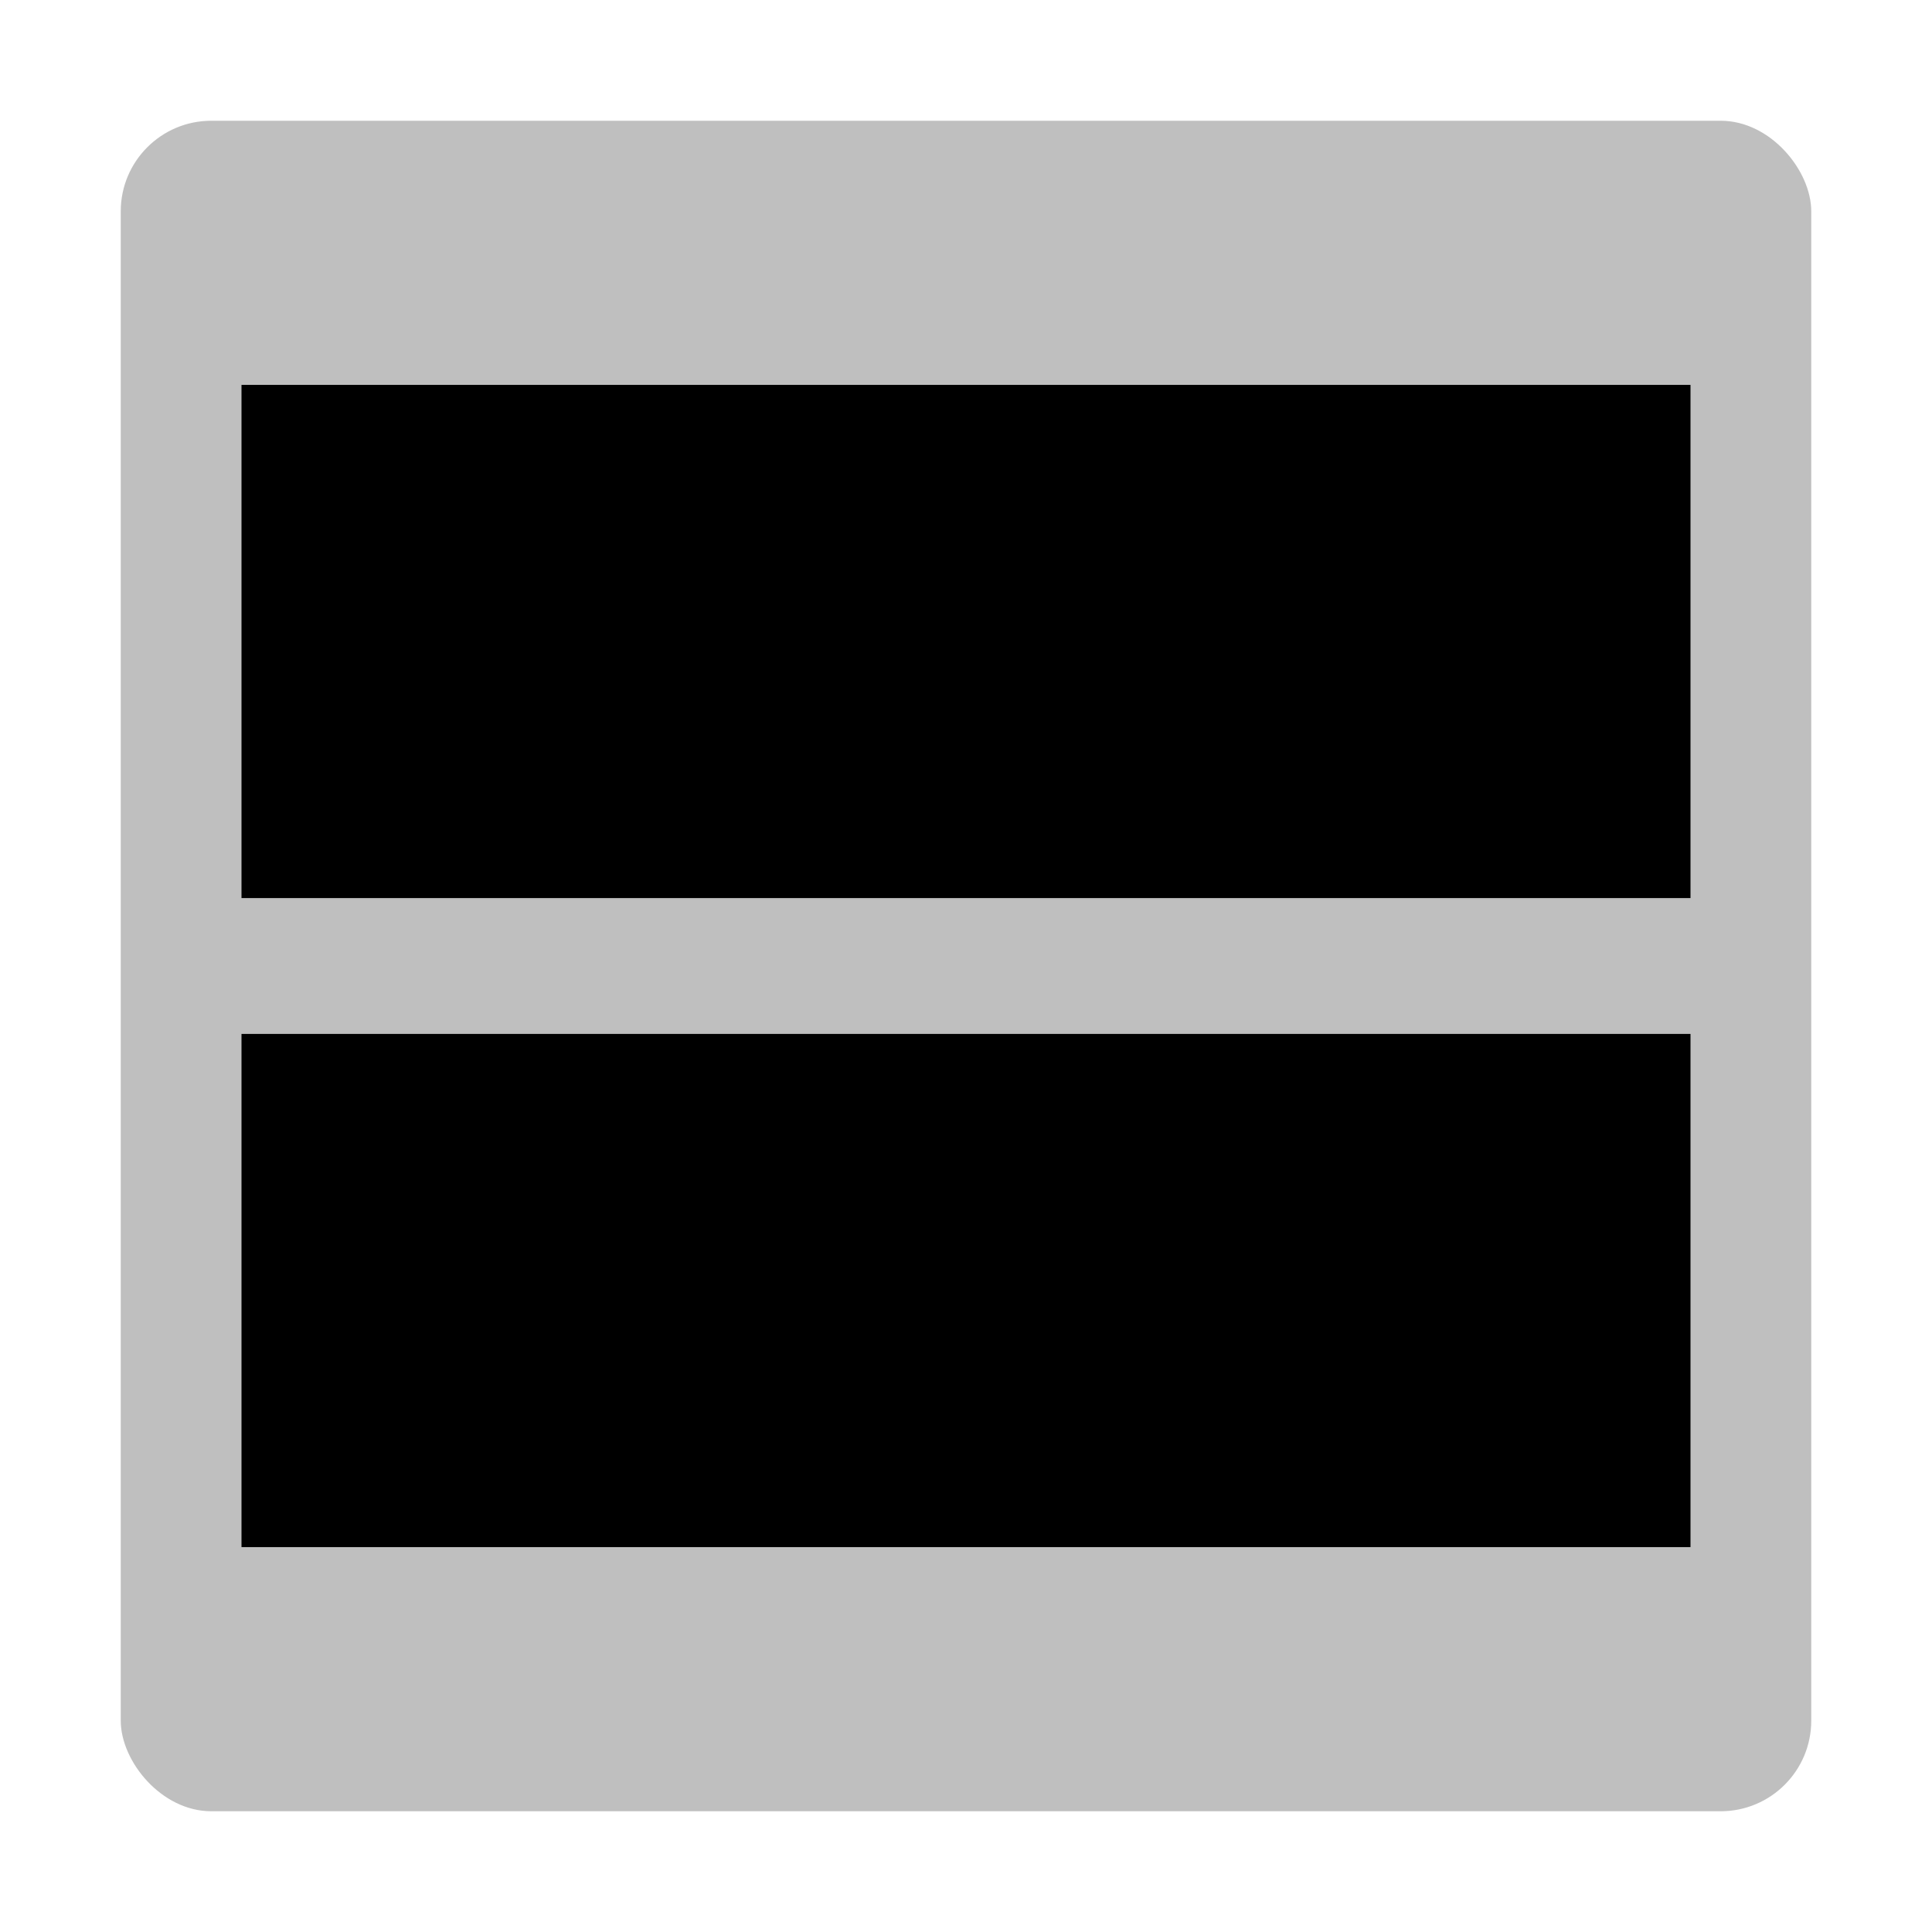 <svg xmlns="http://www.w3.org/2000/svg" viewBox="0 0 512 512">
  <rect width="448" height="448" x="32" y="32" fill="currentColor" class="ci-secondary" opacity="0.25" rx="24"/>
  <rect width="384" height="136" x="64" y="274" fill="currentColor" class="ci-primary"/>
  <rect width="384" height="136" x="64" y="102" fill="currentColor" class="ci-primary"/>
</svg>
